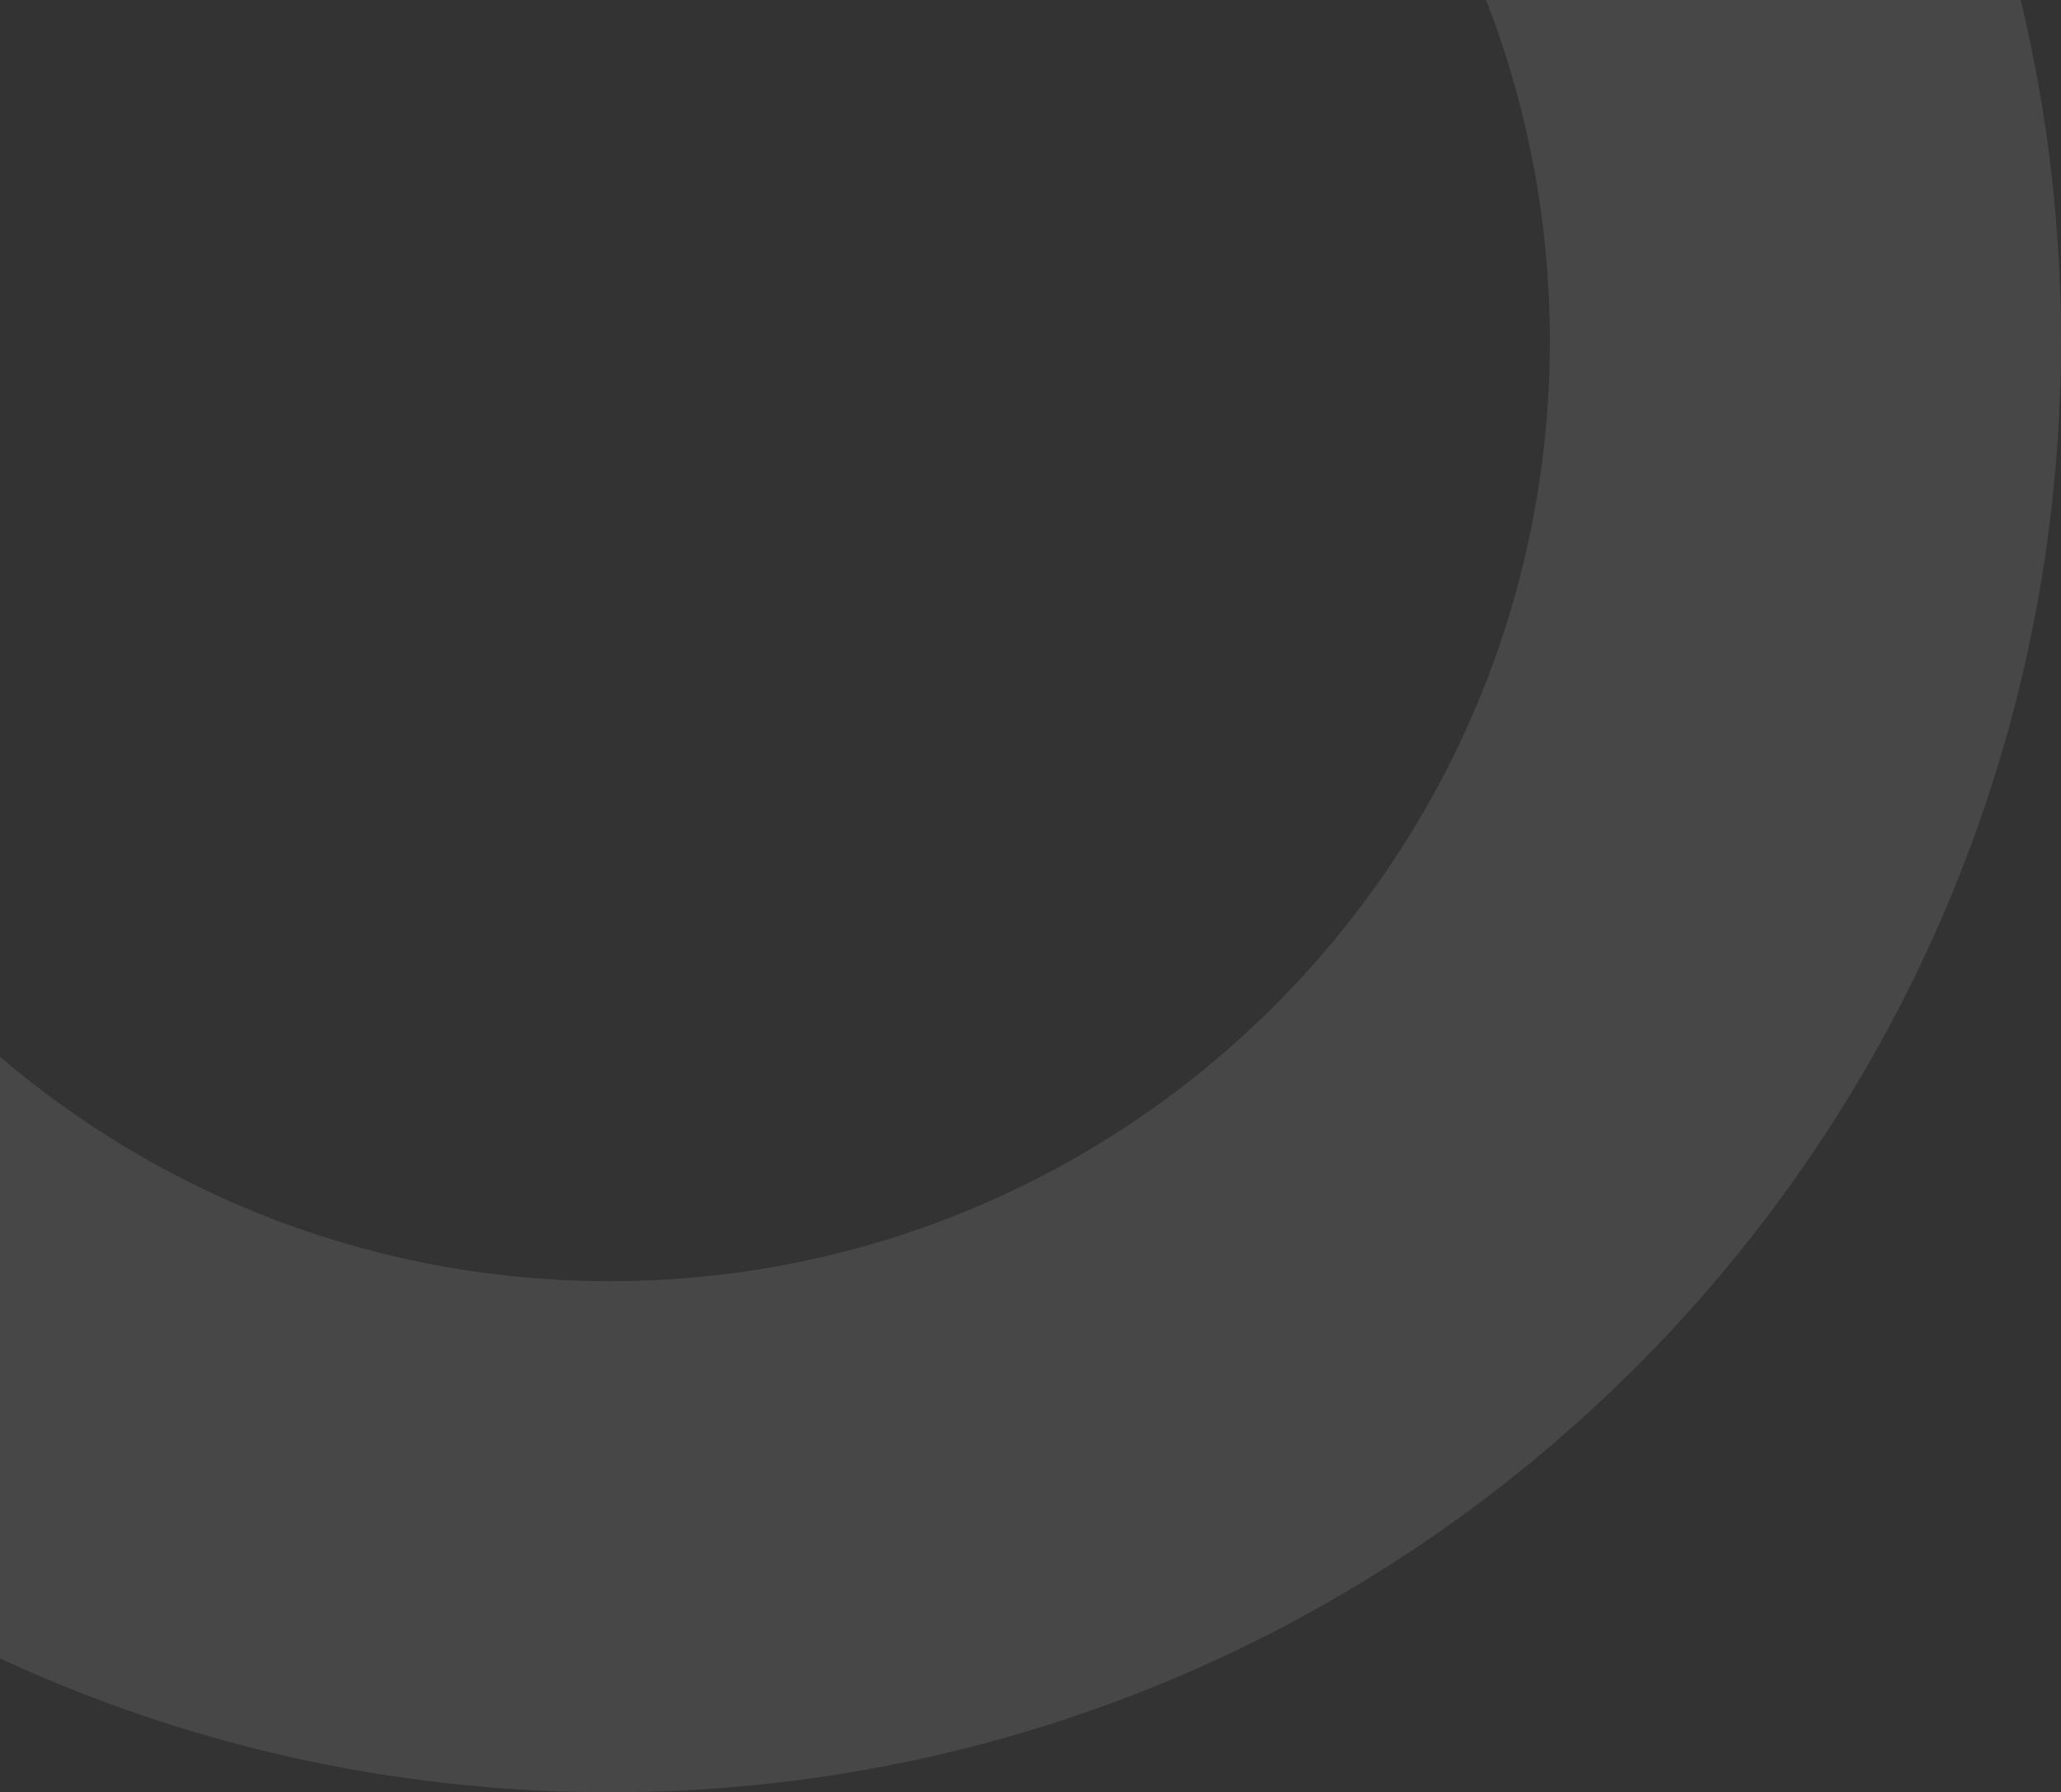 <svg width="284" height="247" viewBox="0 0 284 247" fill="none" xmlns="http://www.w3.org/2000/svg">
<rect x="0" y="0" width="284" height="247" fill="#333333" stroke="none"/>
<path d="M284 47C284 157.457 194.457 247 84 247C-26.457 247 -116 157.457 -116 47C-116 -63.457 -26.457 -153 84 -153C194.457 -153 284 -63.457 284 47ZM-45.563 47C-45.563 118.555 12.444 176.563 84 176.563C155.555 176.563 213.563 118.555 213.563 47C213.563 -24.555 155.555 -82.563 84 -82.563C12.444 -82.563 -45.563 -24.555 -45.563 47Z" fill="white" fill-opacity="0.1"/>
</svg>

